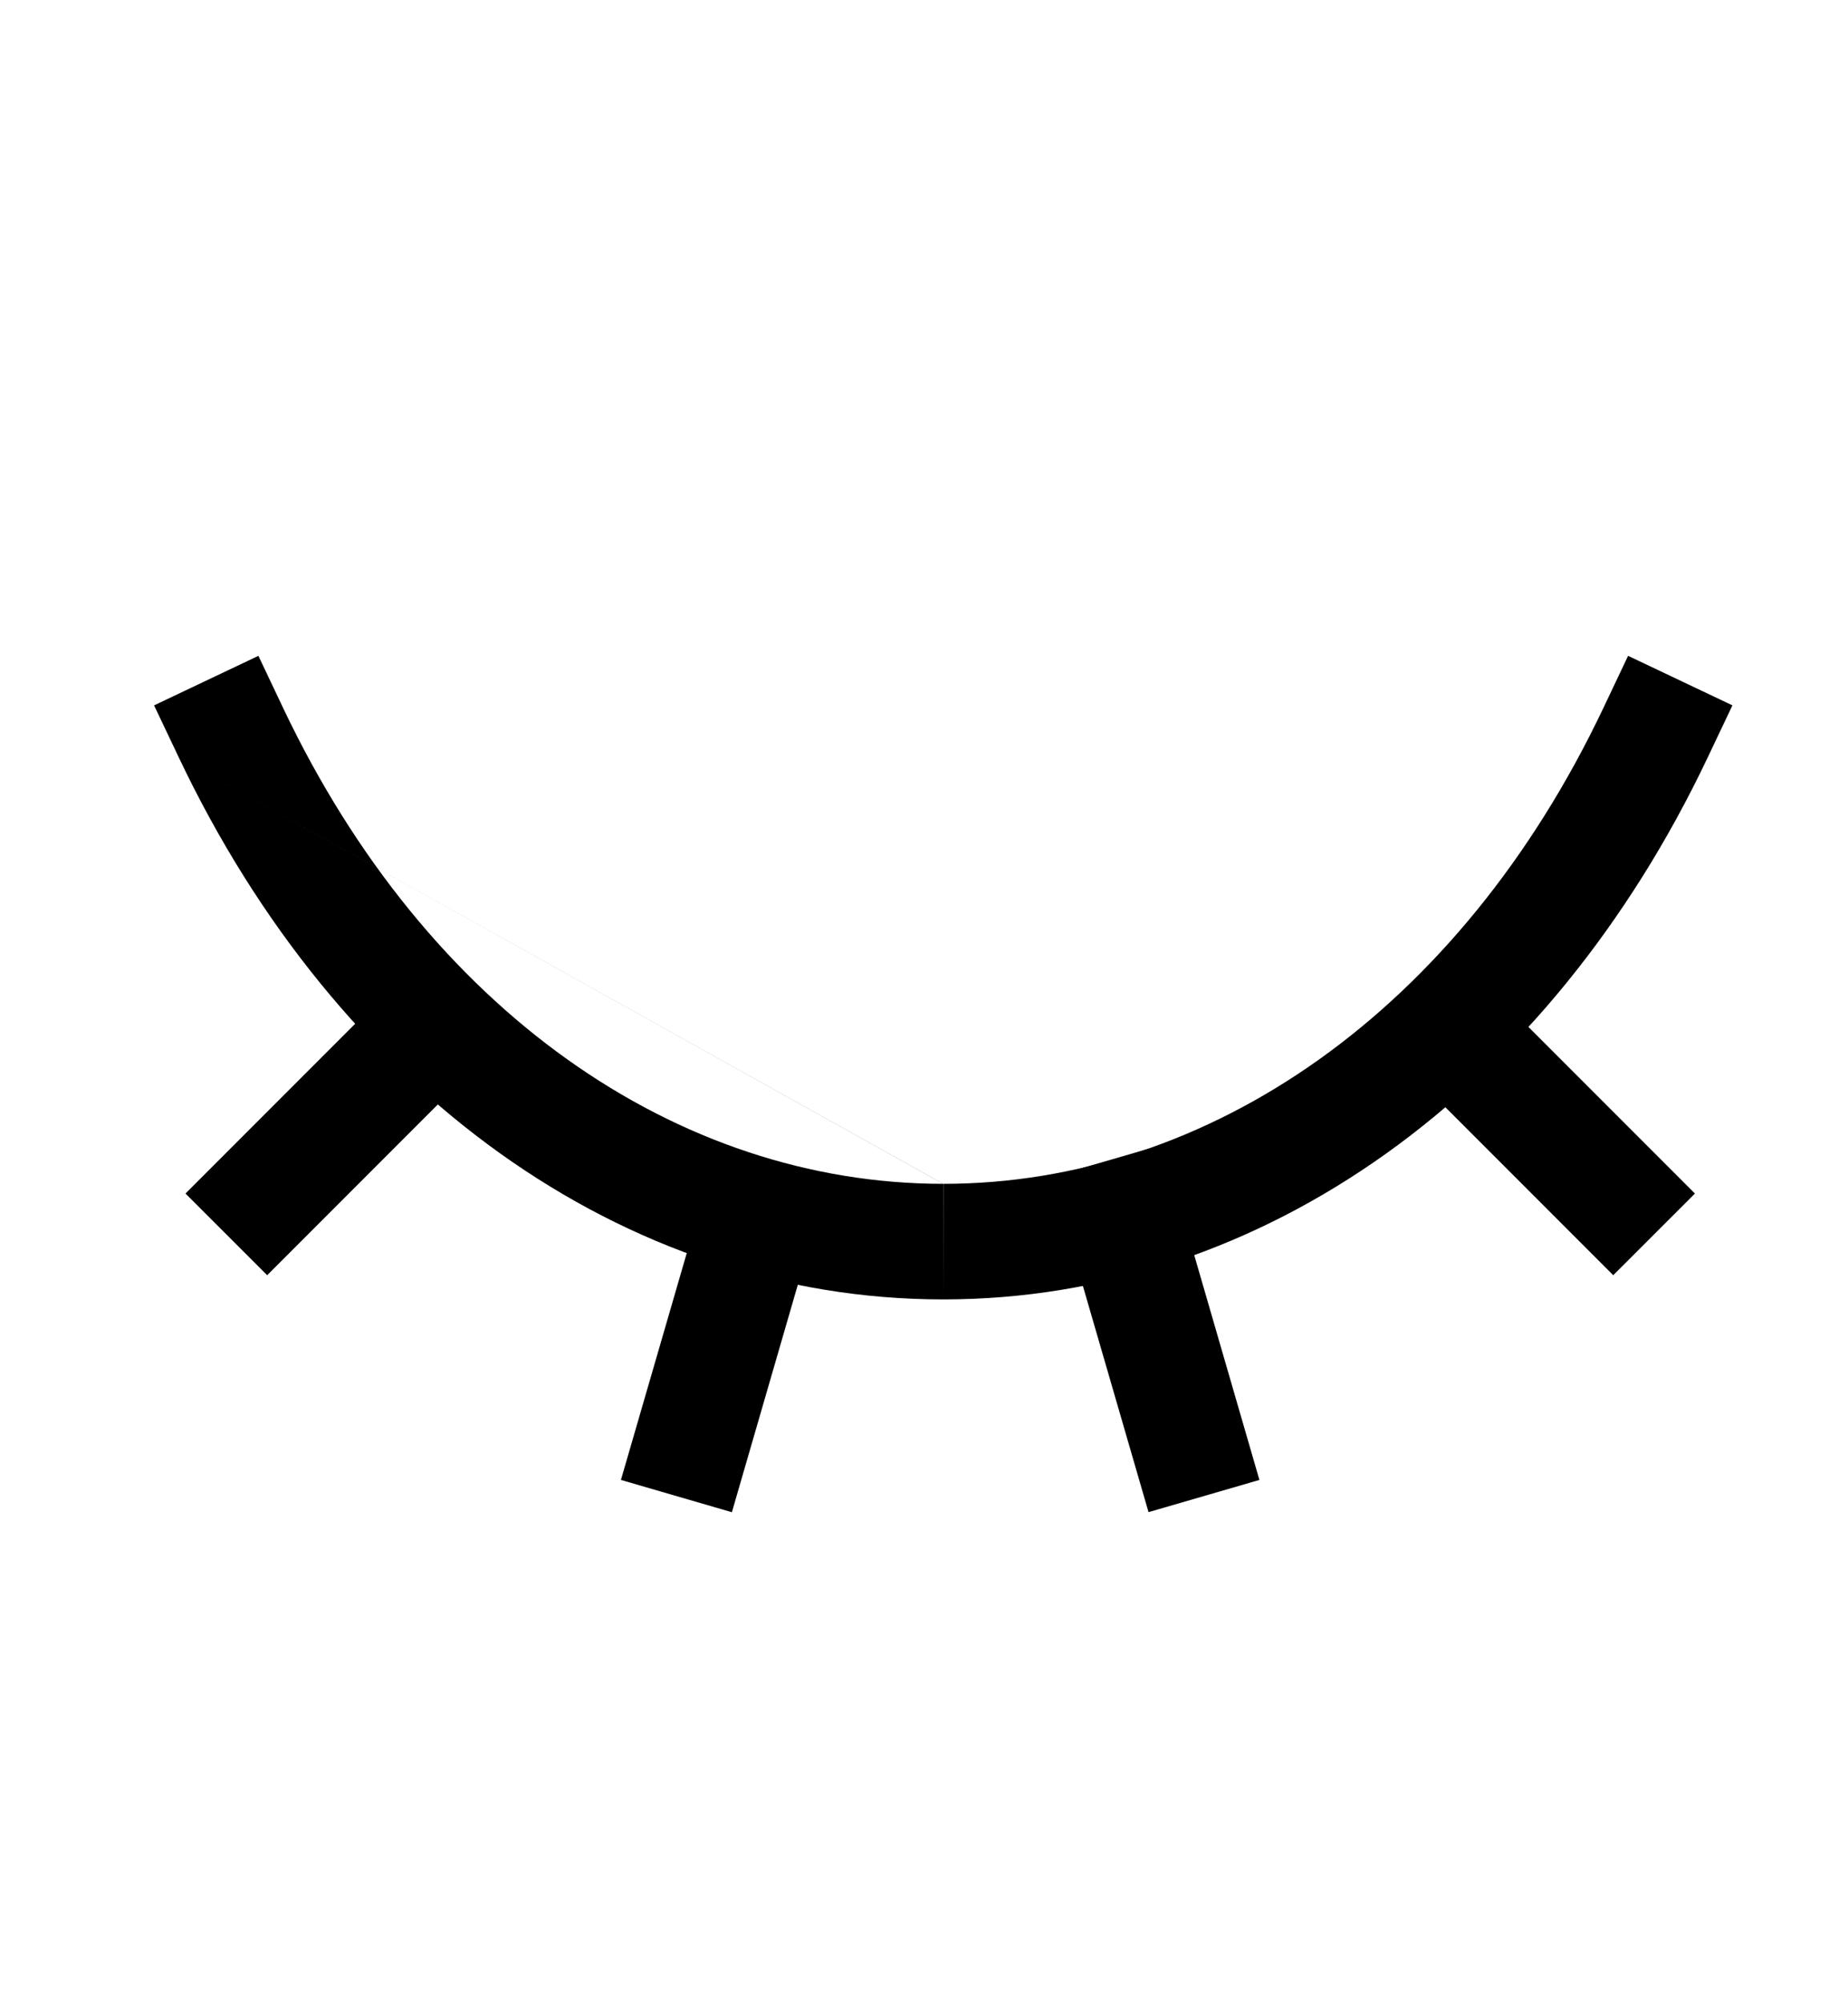 <svg id="Hide" width="24" height="26" viewBox="0 0 24 24" fill="none" xmlns="http://www.w3.org/2000/svg">
    <path fill-rule="evenodd" clip-rule="evenodd" d="M2.323 8.833C4.378 13.159 8.089 15.864 12.248 15.865C12.249 15.865 12.251 15.865 12.252 15.865V14.365C12.251 14.365 12.251 14.365 12.25 14.365C12.249 14.365 12.249 14.365 12.248 14.365M12.25 14.365C15.705 14.364 18.957 12.117 20.823 8.189L21.144 7.512L22.499 8.155L22.177 8.833C20.122 13.159 16.411 15.864 12.252 15.865M12.25 14.365C8.795 14.364 5.543 12.117 3.677 8.189L3.356 7.512L2.001 8.155L2.323 8.833" fill="#000000"></path>
    <path fill-rule="evenodd" clip-rule="evenodd" d="M18.84 11.319L22.012 14.491L20.951 15.551L17.779 12.379L18.84 11.319Z" fill="#000000"></path>
    <path fill-rule="evenodd" clip-rule="evenodd" d="M5.581 11.319L2.409 14.491L3.47 15.551L6.642 12.379L5.581 11.319Z" fill="#000000"></path>
    <path fill-rule="evenodd" clip-rule="evenodd" d="M15.094 13.858L16.356 18.208L14.916 18.626L13.653 14.276L15.094 13.858Z" fill="#000000"></path>
    <path fill-rule="evenodd" clip-rule="evenodd" d="M9.327 13.858L8.064 18.208L9.505 18.627L10.767 14.276L9.327 13.858Z" fill="#000000"></path>
    </svg>